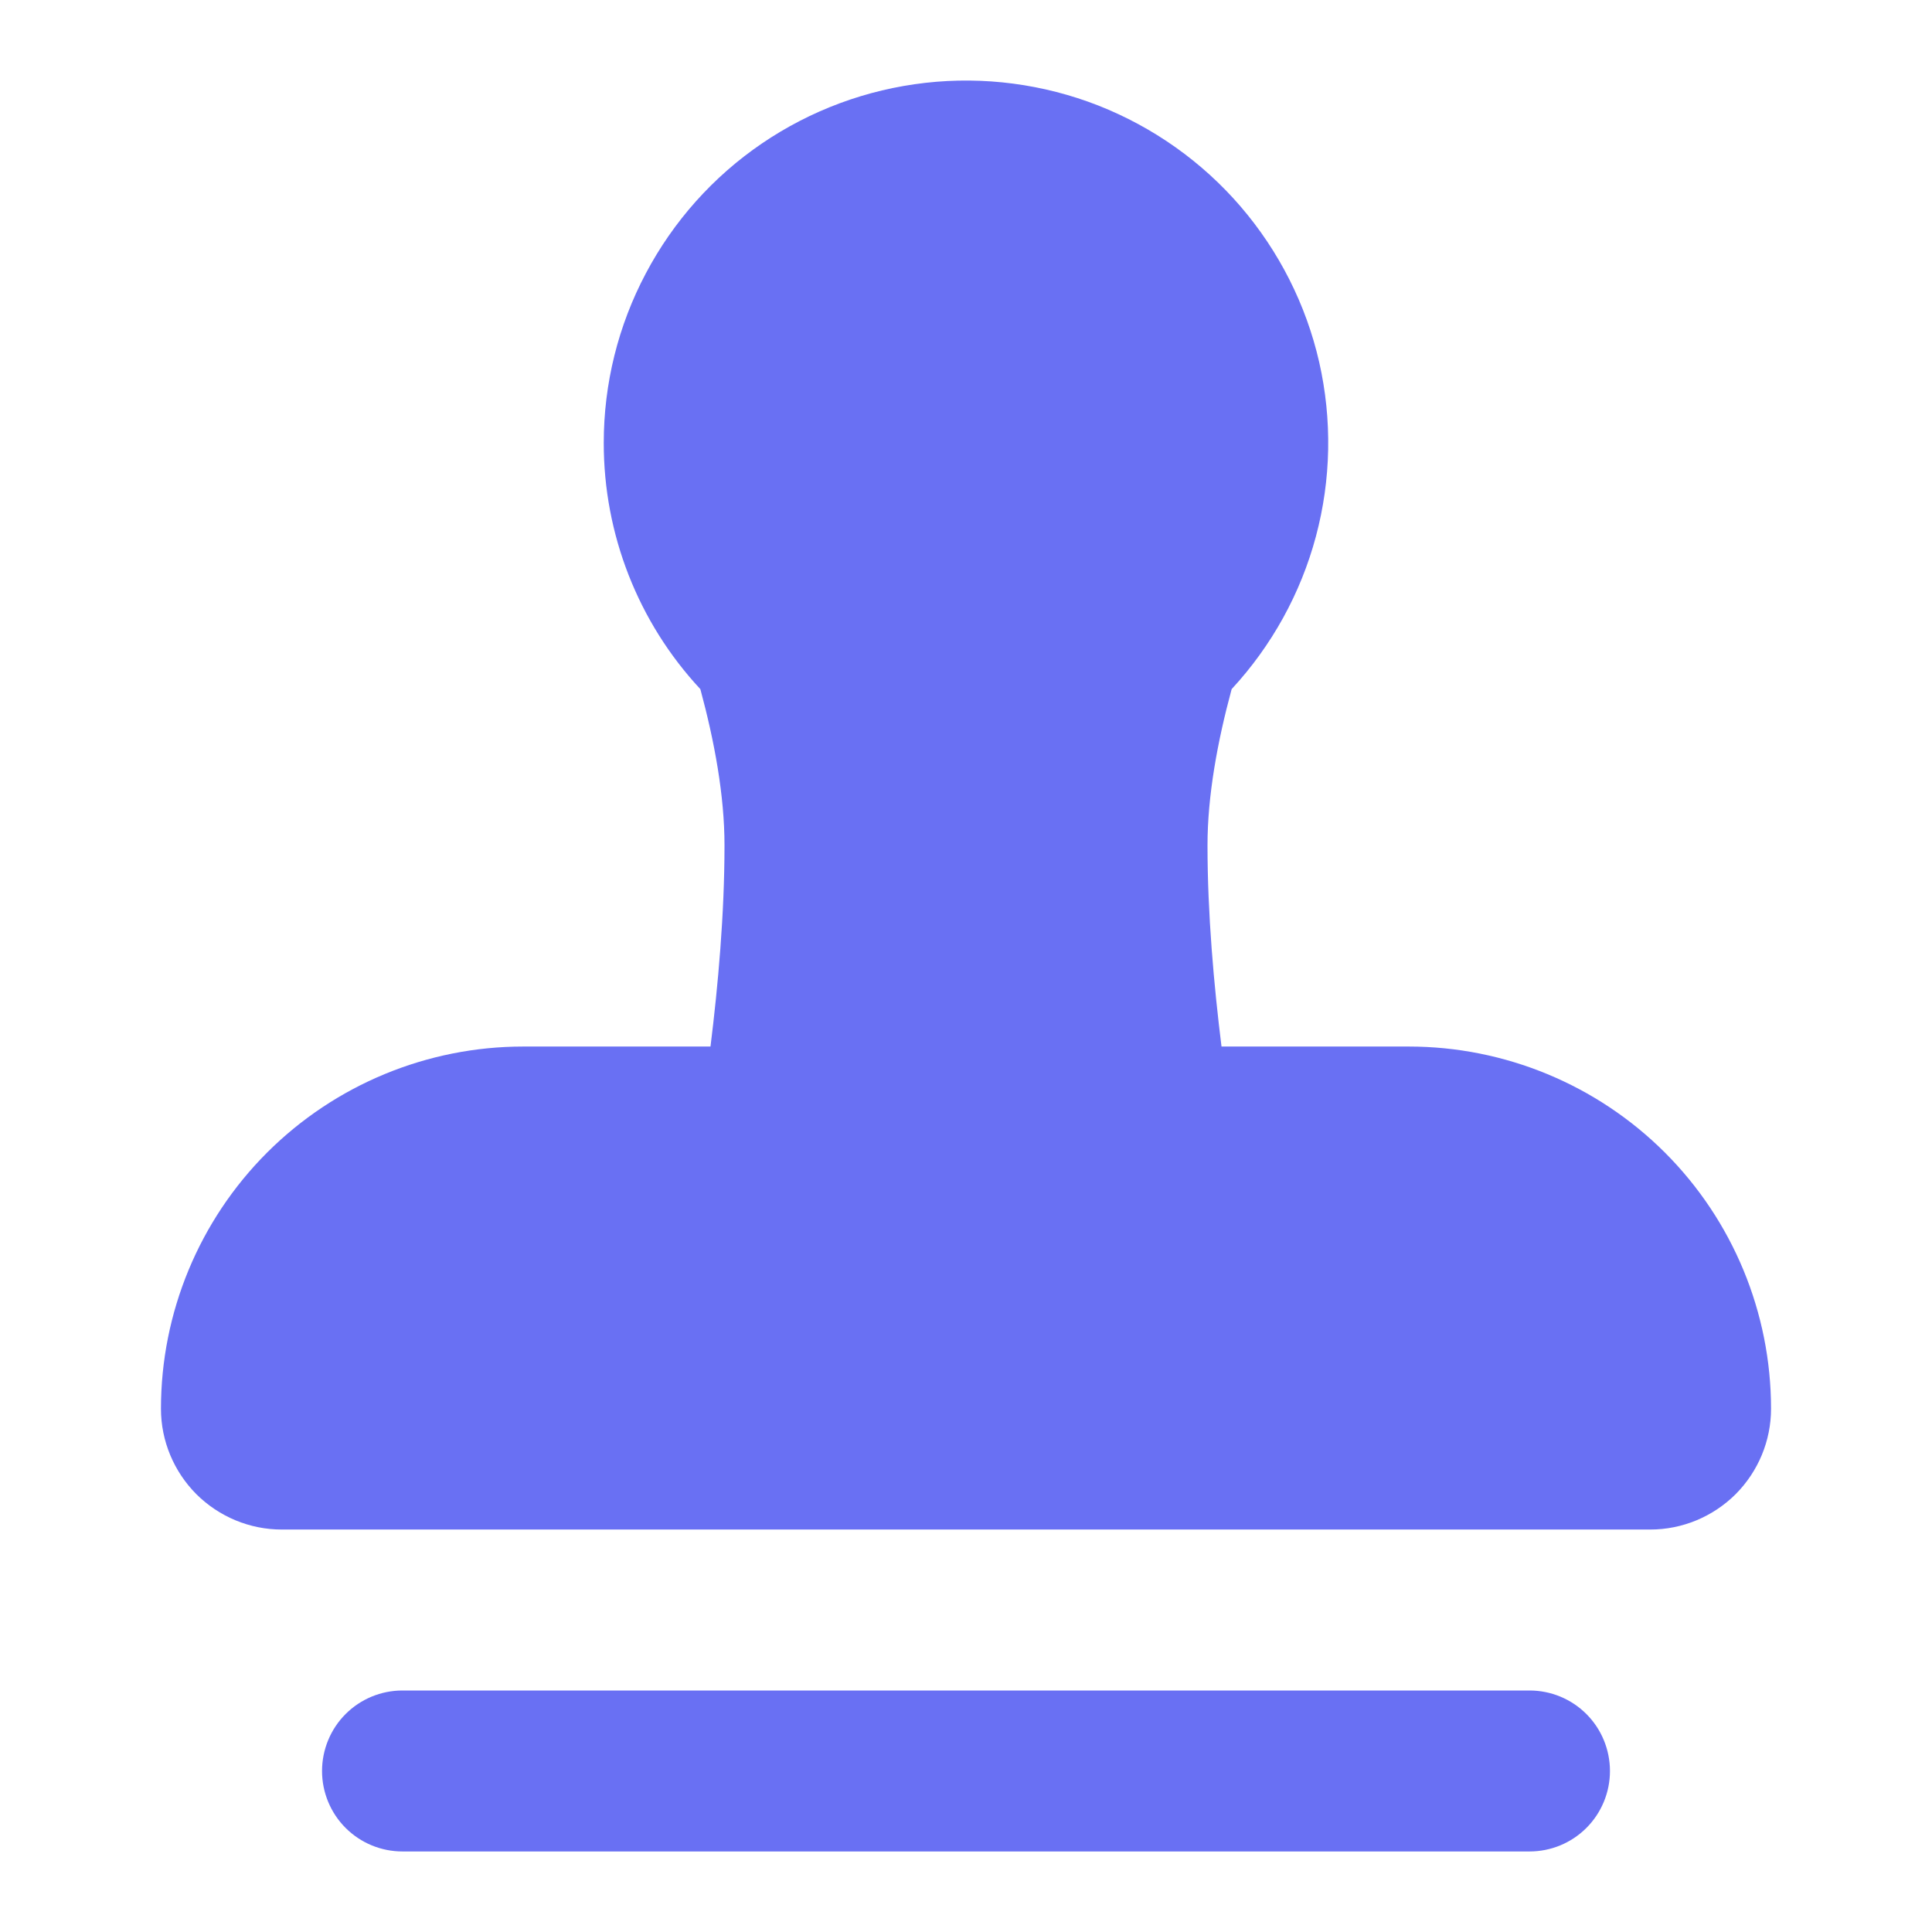 <svg width="16" height="16" viewBox="0 0 16 16" fill="none" xmlns="http://www.w3.org/2000/svg">
<path d="M2.667 14.667C2.667 14.49 2.737 14.32 2.862 14.195C2.987 14.07 3.156 14 3.333 14H12.667C12.844 14 13.013 14.07 13.138 14.195C13.263 14.32 13.333 14.49 13.333 14.667C13.333 14.843 13.263 15.013 13.138 15.138C13.013 15.263 12.844 15.333 12.667 15.333H3.333C3.156 15.333 2.987 15.263 2.862 15.138C2.737 15.013 2.667 14.843 2.667 14.667ZM5 3.667C5 3.178 5.119 2.697 5.348 2.265C5.576 1.833 5.906 1.463 6.31 1.188C6.714 0.913 7.178 0.741 7.664 0.686C8.149 0.631 8.641 0.696 9.096 0.874C9.55 1.053 9.955 1.339 10.274 1.71C10.592 2.08 10.816 2.522 10.925 2.999C11.033 3.475 11.024 3.971 10.898 4.442C10.772 4.914 10.532 5.348 10.2 5.707C10.083 6.139 10 6.589 10 7C10 7.569 10.053 8.16 10.116 8.667H11.667C12.462 8.667 13.225 8.983 13.788 9.545C14.351 10.108 14.667 10.871 14.667 11.667C14.667 11.932 14.561 12.186 14.374 12.374C14.186 12.561 13.932 12.667 13.667 12.667H2.333C2.068 12.667 1.814 12.561 1.626 12.374C1.439 12.186 1.333 11.932 1.333 11.667C1.333 10.871 1.649 10.108 2.212 9.545C2.775 8.983 3.538 8.667 4.333 8.667H5.884C5.947 8.16 6 7.569 6 7C6 6.589 5.917 6.139 5.8 5.707C5.284 5.153 4.999 4.423 5 3.667Z" fill="#6970F3"/>
</svg>
